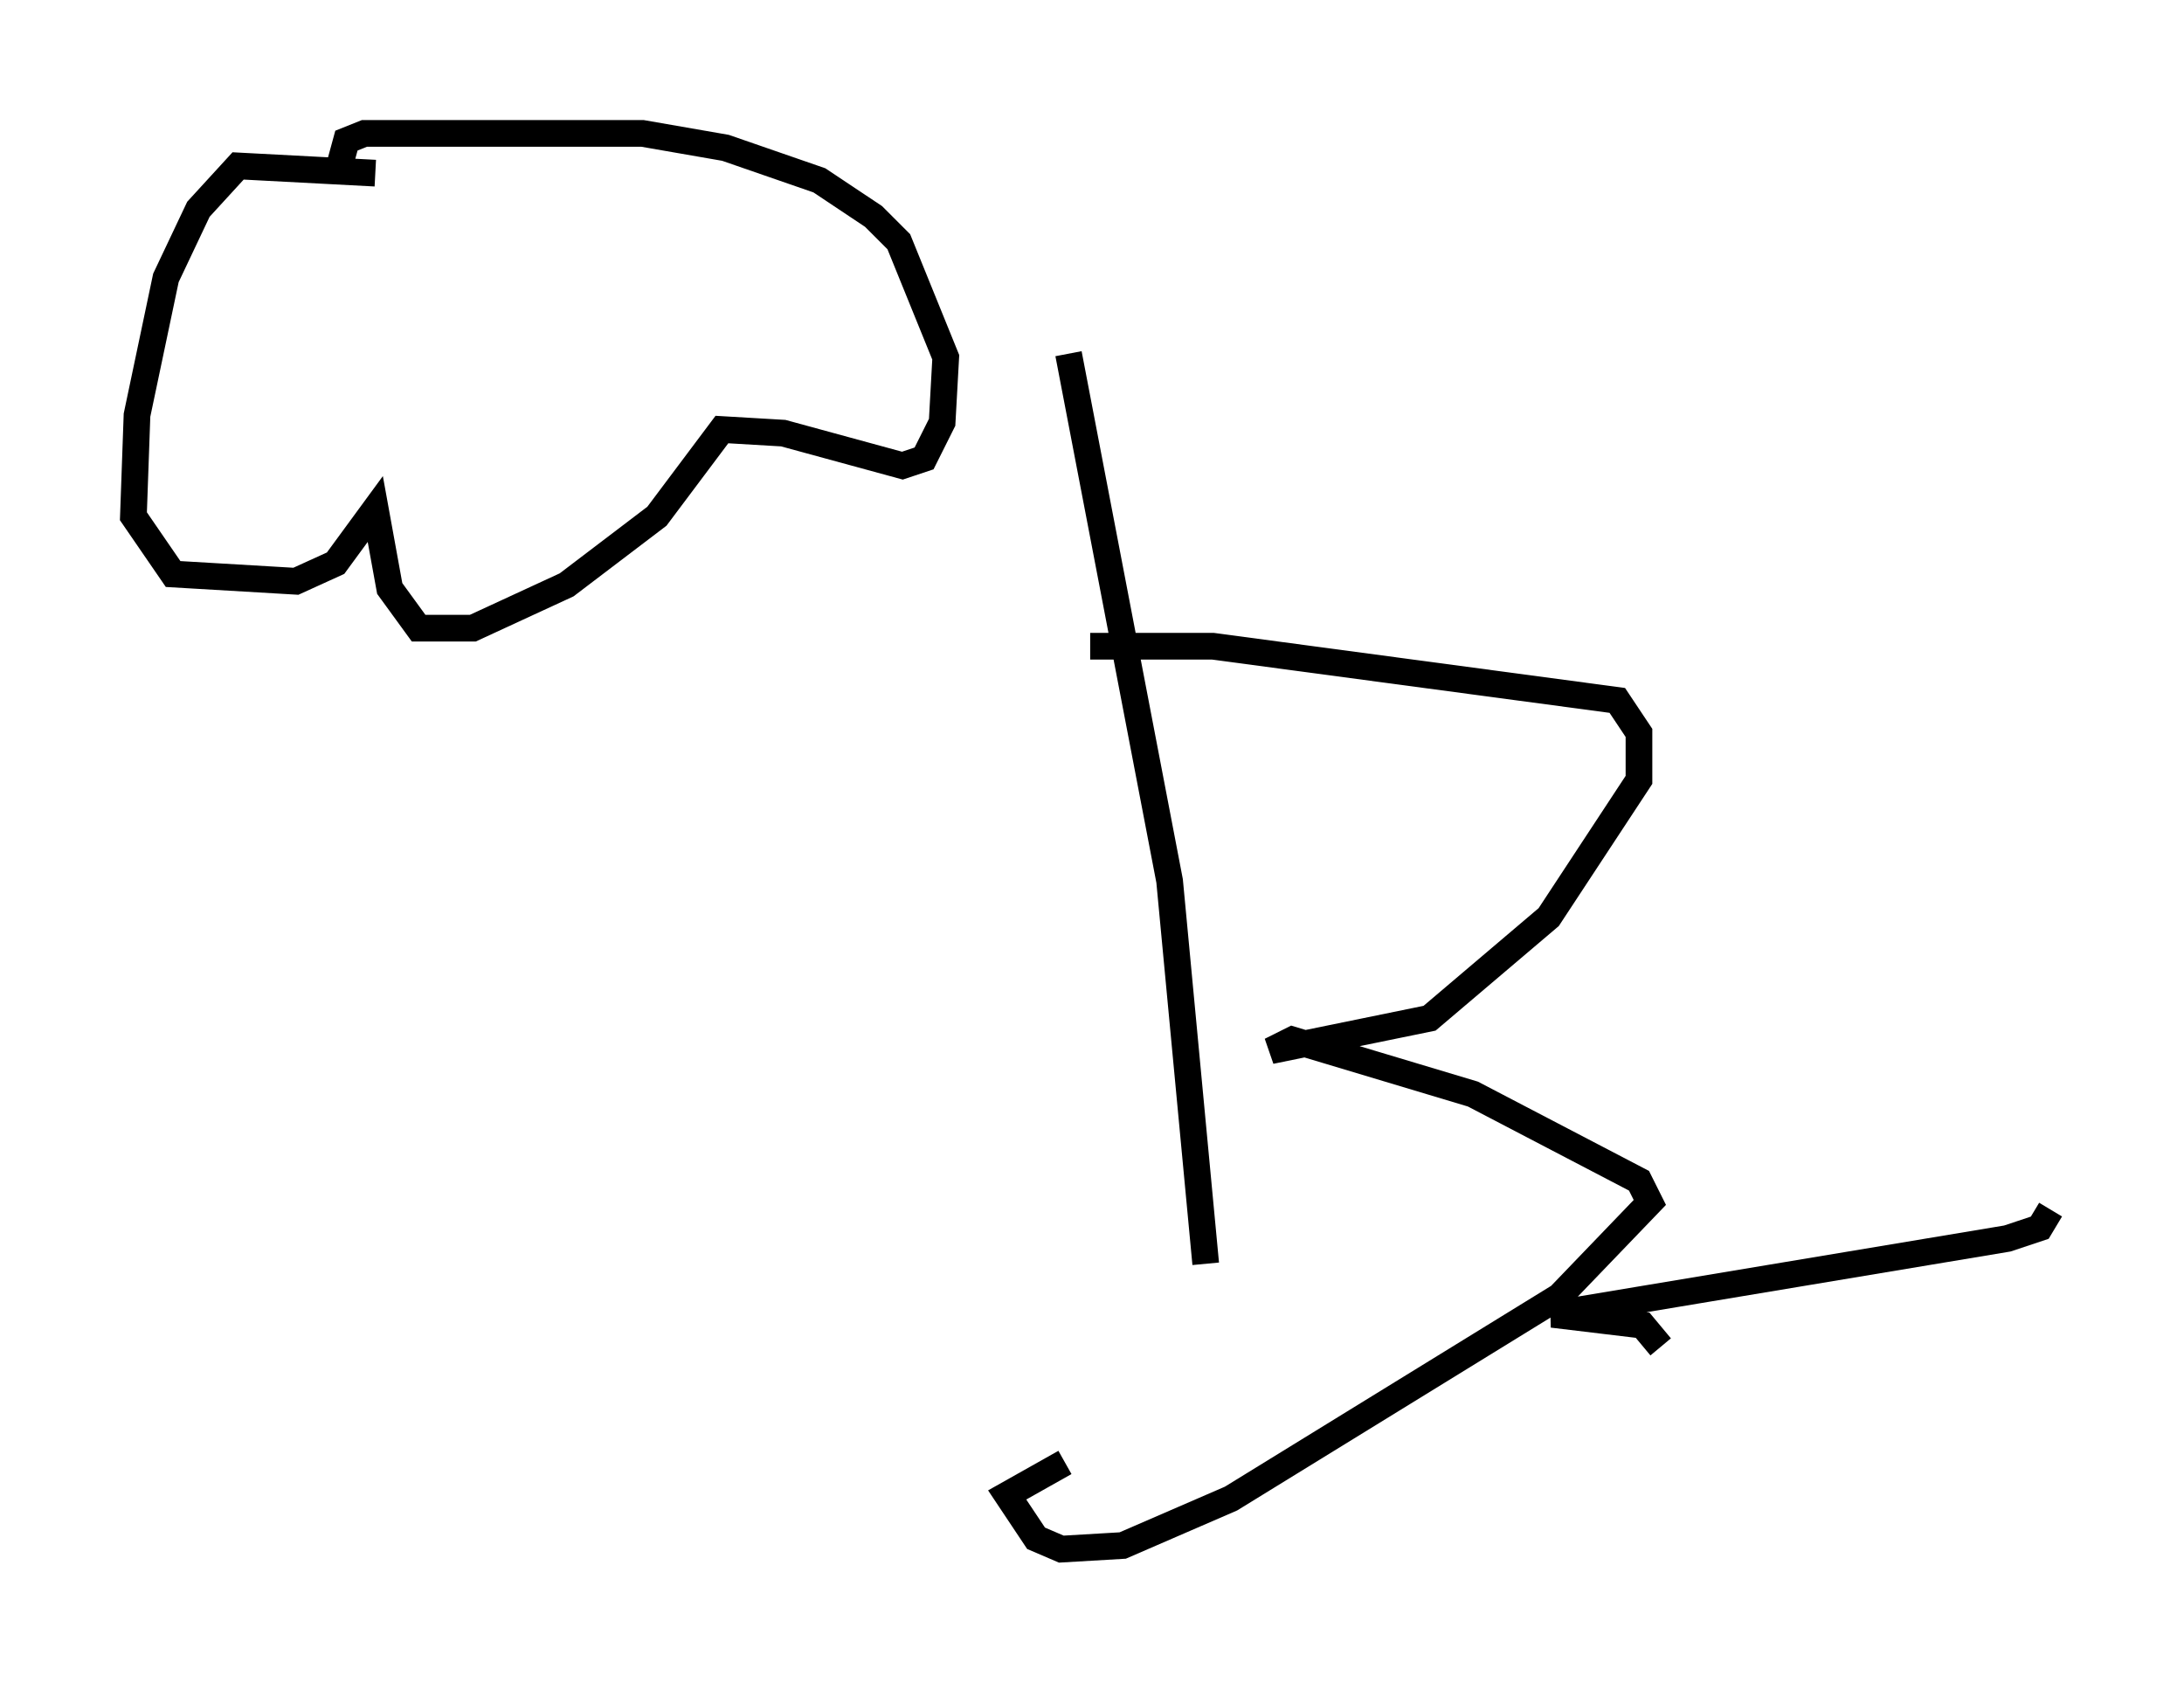 <?xml version="1.0" encoding="utf-8" ?>
<svg baseProfile="full" height="63.044" version="1.1" width="81.853" xmlns="http://www.w3.org/2000/svg" xmlns:ev="http://www.w3.org/2001/xml-events" xmlns:xlink="http://www.w3.org/1999/xlink"><defs /><rect fill="white" height="63.044" width="81.853" x="0" y="0" /><path d="M17.855, 7.571 m-3.789, -1.083 l-5.142, -0.271 -1.488, 1.624 l-1.218, 2.571 -1.083, 5.142 l-0.135, 3.789 1.488, 2.165 l4.601, 0.271 1.488, -0.677 l1.488, -2.03 0.541, 2.977 l1.083, 1.488 2.03, 0.0 l3.518, -1.624 3.383, -2.571 l2.436, -3.248 2.3, 0.135 l4.465, 1.218 0.812, -0.271 l0.677, -1.353 0.135, -2.436 l-1.759, -4.33 -0.947, -0.947 l-2.03, -1.353 -3.518, -1.218 l-3.112, -0.541 -10.419, 0.0 l-0.677, 0.271 -0.406, 1.488 m27.469, 6.495 l3.789, 19.756 1.353, 14.344 m-4.33, -23.139 l4.601, 0.0 15.155, 2.03 l0.812, 1.218 0.0, 1.759 l-3.383, 5.142 -4.465, 3.789 l-5.954, 1.218 0.812, -0.406 l6.766, 2.03 6.225, 3.248 l0.406, 0.812 -3.383, 3.518 l-12.314, 7.578 -4.059, 1.759 l-2.3, 0.135 -0.947, -0.406 l-1.083, -1.624 2.165, -1.218 m22.327, -4.33 l-0.677, -0.812 -3.383, -0.406 l17.05, -2.842 1.218, -0.406 l0.406, -0.677 " fill="none" stroke="black" stroke-width="1" /></svg>